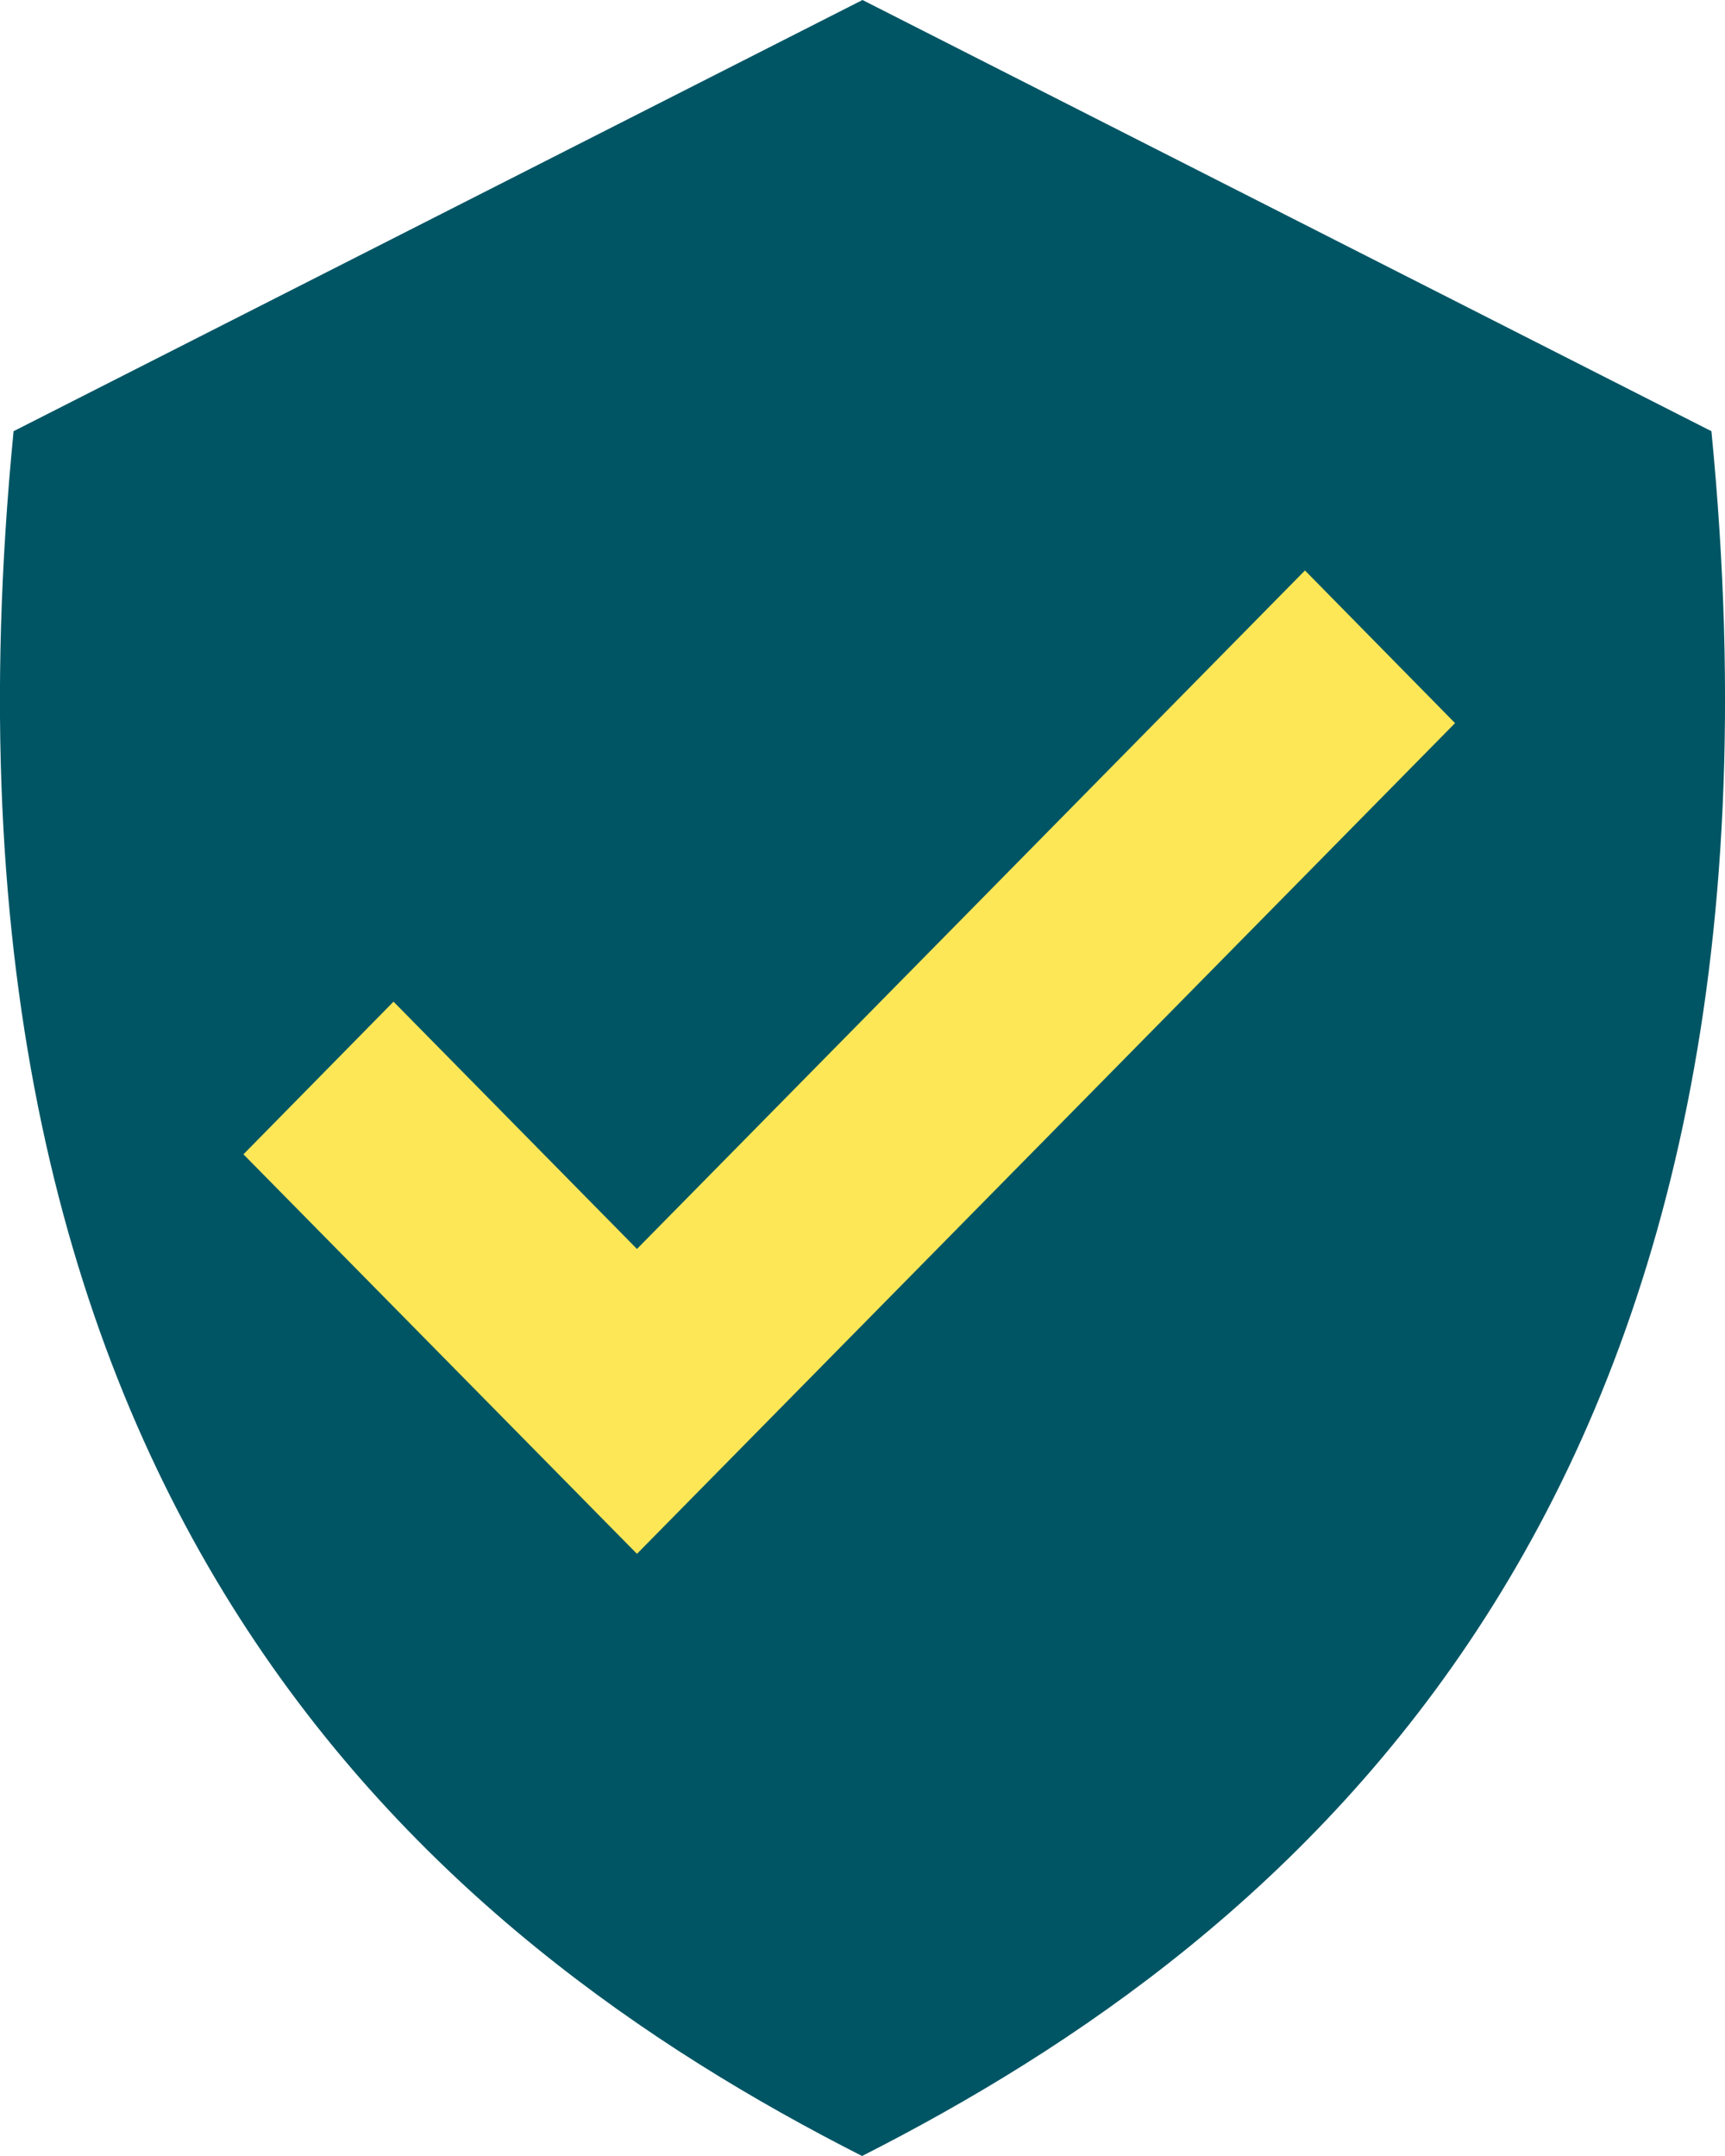 <svg width="8" height="10" viewBox="0 0 8 10" fill="none" xmlns="http://www.w3.org/2000/svg">
<path d="M0.063 2C-0.427 7 2.029 9 3.998 10C5.967 9 8.427 7 7.937 2L4 0L0.063 2Z" fill="#005564"/>
<path fill-rule="evenodd" clip-rule="evenodd" d="M6.748 3.354L2.954 7.207L1.129 5.354L1.825 4.646L2.954 5.793L6.052 2.646L6.748 3.354Z" fill="#FDE757"/>
</svg>
